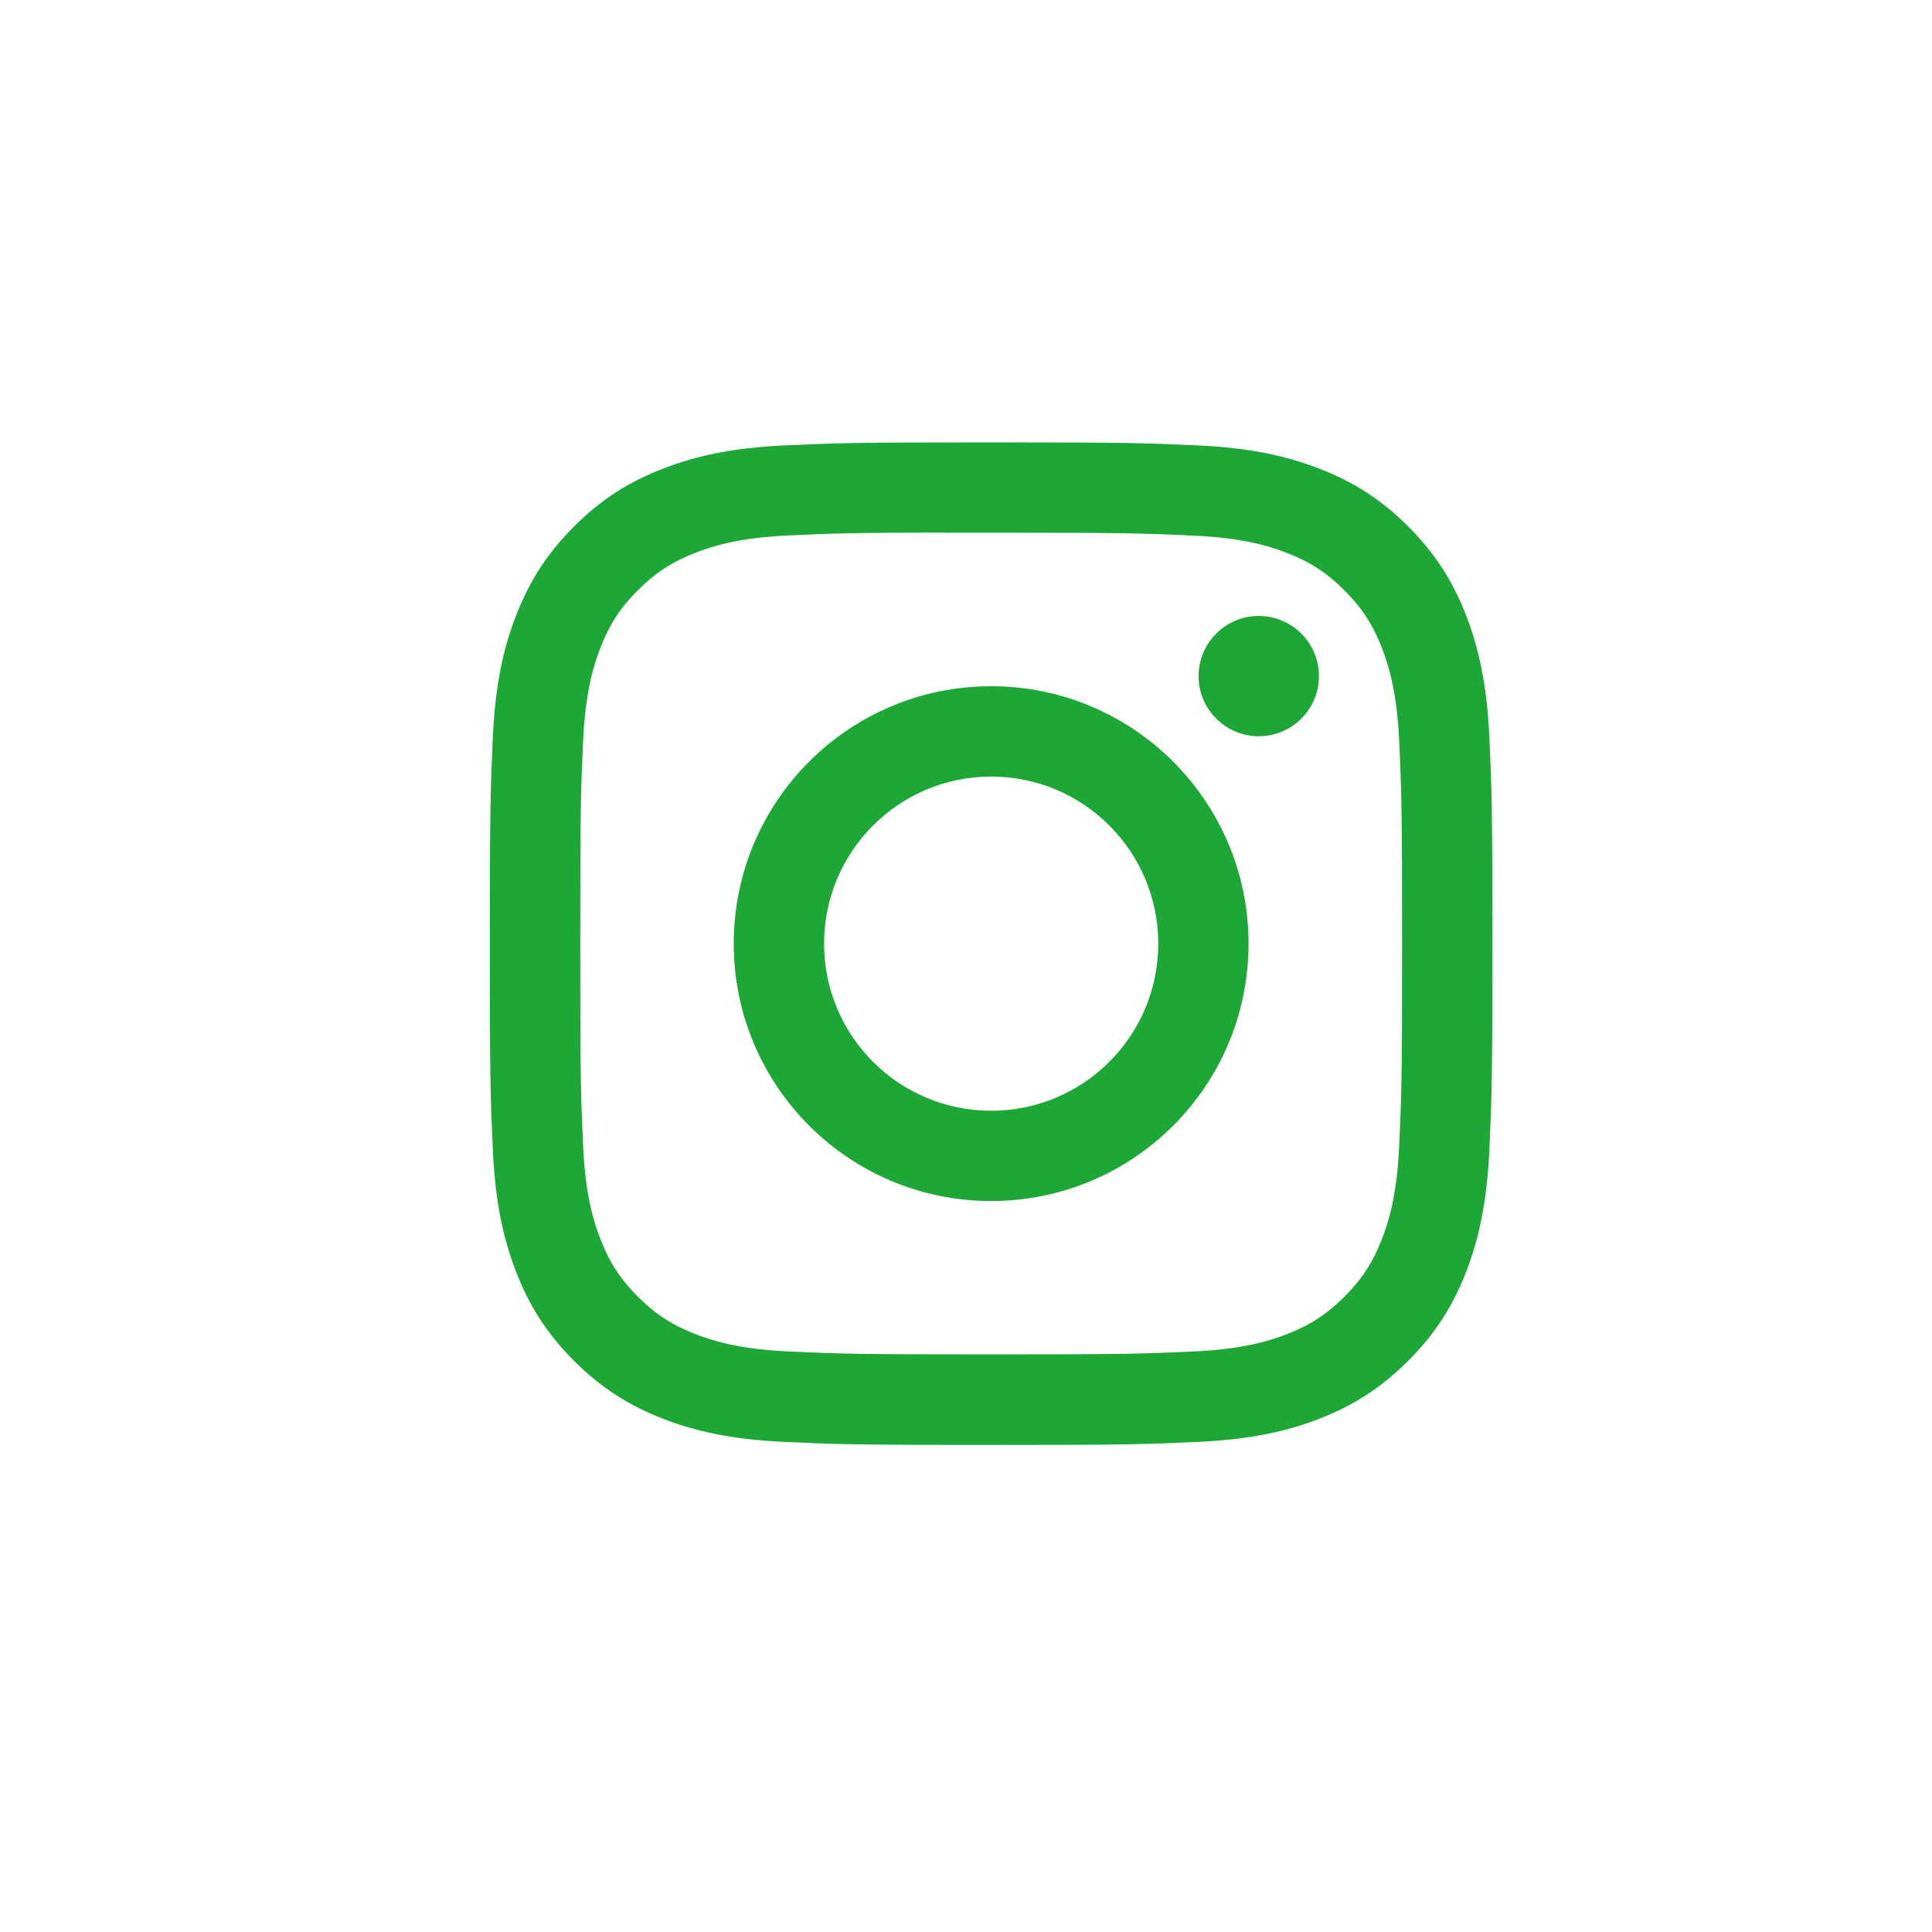 <svg width="37" height="37" viewBox="0 0 37 37" fill="none" xmlns="http://www.w3.org/2000/svg">
<mask id="mask0" mask-type="alpha" maskUnits="userSpaceOnUse" x="0" y="0" width="37" height="37">
<path fill-rule="evenodd" clip-rule="evenodd" d="M0.981 18.072C0.981 8.131 9.04 0.072 18.981 0.072C28.922 0.072 36.981 8.131 36.981 18.072C36.981 28.013 28.922 36.072 18.981 36.072C9.04 36.072 0.981 28.013 0.981 18.072Z" fill="white"/>
</mask>
<g mask="url(#mask0)">
<path fill-rule="evenodd" clip-rule="evenodd" d="M18.982 8.472C16.375 8.472 16.048 8.484 15.024 8.53C14.002 8.577 13.304 8.739 12.694 8.976C12.062 9.221 11.527 9.549 10.993 10.083C10.459 10.617 10.131 11.152 9.885 11.784C9.647 12.394 9.485 13.092 9.439 14.114C9.393 15.138 9.381 15.465 9.381 18.072C9.381 20.68 9.393 21.006 9.439 22.03C9.486 23.052 9.648 23.749 9.885 24.36C10.13 24.991 10.459 25.527 10.992 26.06C11.526 26.594 12.061 26.923 12.692 27.169C13.303 27.406 14.001 27.568 15.023 27.614C16.047 27.661 16.374 27.672 18.981 27.672C21.588 27.672 21.914 27.661 22.938 27.614C23.96 27.568 24.659 27.406 25.27 27.169C25.901 26.923 26.436 26.594 26.969 26.06C27.503 25.527 27.831 24.991 28.077 24.36C28.313 23.749 28.475 23.052 28.523 22.03C28.569 21.006 28.581 20.68 28.581 18.072C28.581 15.465 28.569 15.138 28.523 14.114C28.475 13.092 28.313 12.394 28.077 11.784C27.831 11.152 27.503 10.617 26.969 10.083C26.435 9.549 25.901 9.221 25.269 8.976C24.657 8.739 23.959 8.577 22.937 8.53C21.913 8.484 21.587 8.472 18.979 8.472L18.982 8.472ZM18.121 10.202C18.288 10.202 18.468 10.202 18.662 10.202L18.982 10.202C21.545 10.202 21.849 10.211 22.861 10.258C23.797 10.3 24.305 10.457 24.644 10.588C25.092 10.762 25.411 10.97 25.747 11.306C26.083 11.642 26.291 11.962 26.465 12.41C26.597 12.748 26.753 13.256 26.796 14.192C26.842 15.204 26.852 15.508 26.852 18.07C26.852 20.632 26.842 20.936 26.796 21.948C26.753 22.884 26.597 23.392 26.465 23.73C26.291 24.178 26.083 24.497 25.747 24.833C25.411 25.169 25.092 25.377 24.644 25.551C24.306 25.683 23.797 25.839 22.861 25.882C21.849 25.928 21.545 25.938 18.982 25.938C16.419 25.938 16.115 25.928 15.103 25.882C14.167 25.839 13.659 25.682 13.32 25.551C12.872 25.377 12.552 25.169 12.216 24.833C11.88 24.497 11.672 24.178 11.498 23.729C11.366 23.391 11.21 22.883 11.167 21.947C11.121 20.935 11.112 20.631 11.112 18.068C11.112 15.504 11.121 15.202 11.167 14.19C11.21 13.254 11.366 12.746 11.498 12.407C11.672 11.959 11.88 11.639 12.216 11.303C12.552 10.967 12.872 10.759 13.32 10.585C13.659 10.453 14.167 10.297 15.103 10.254C15.988 10.214 16.332 10.202 18.121 10.2L18.121 10.202ZM22.954 12.948C22.954 12.312 23.471 11.796 24.107 11.796L24.107 11.796C24.742 11.796 25.259 12.312 25.259 12.948C25.259 13.584 24.742 14.1 24.107 14.1C23.471 14.1 22.954 13.584 22.954 12.948ZM18.982 13.142C16.259 13.142 14.052 15.35 14.052 18.072C14.052 20.795 16.259 23.001 18.982 23.001C21.705 23.001 23.911 20.795 23.911 18.072C23.911 15.35 21.704 13.142 18.982 13.142ZM22.182 18.072C22.182 16.305 20.749 14.872 18.982 14.872C17.215 14.872 15.782 16.305 15.782 18.072C15.782 19.84 17.215 21.272 18.982 21.272C20.749 21.272 22.182 19.84 22.182 18.072Z" fill="#1DA737"/>
</g>
</svg>
